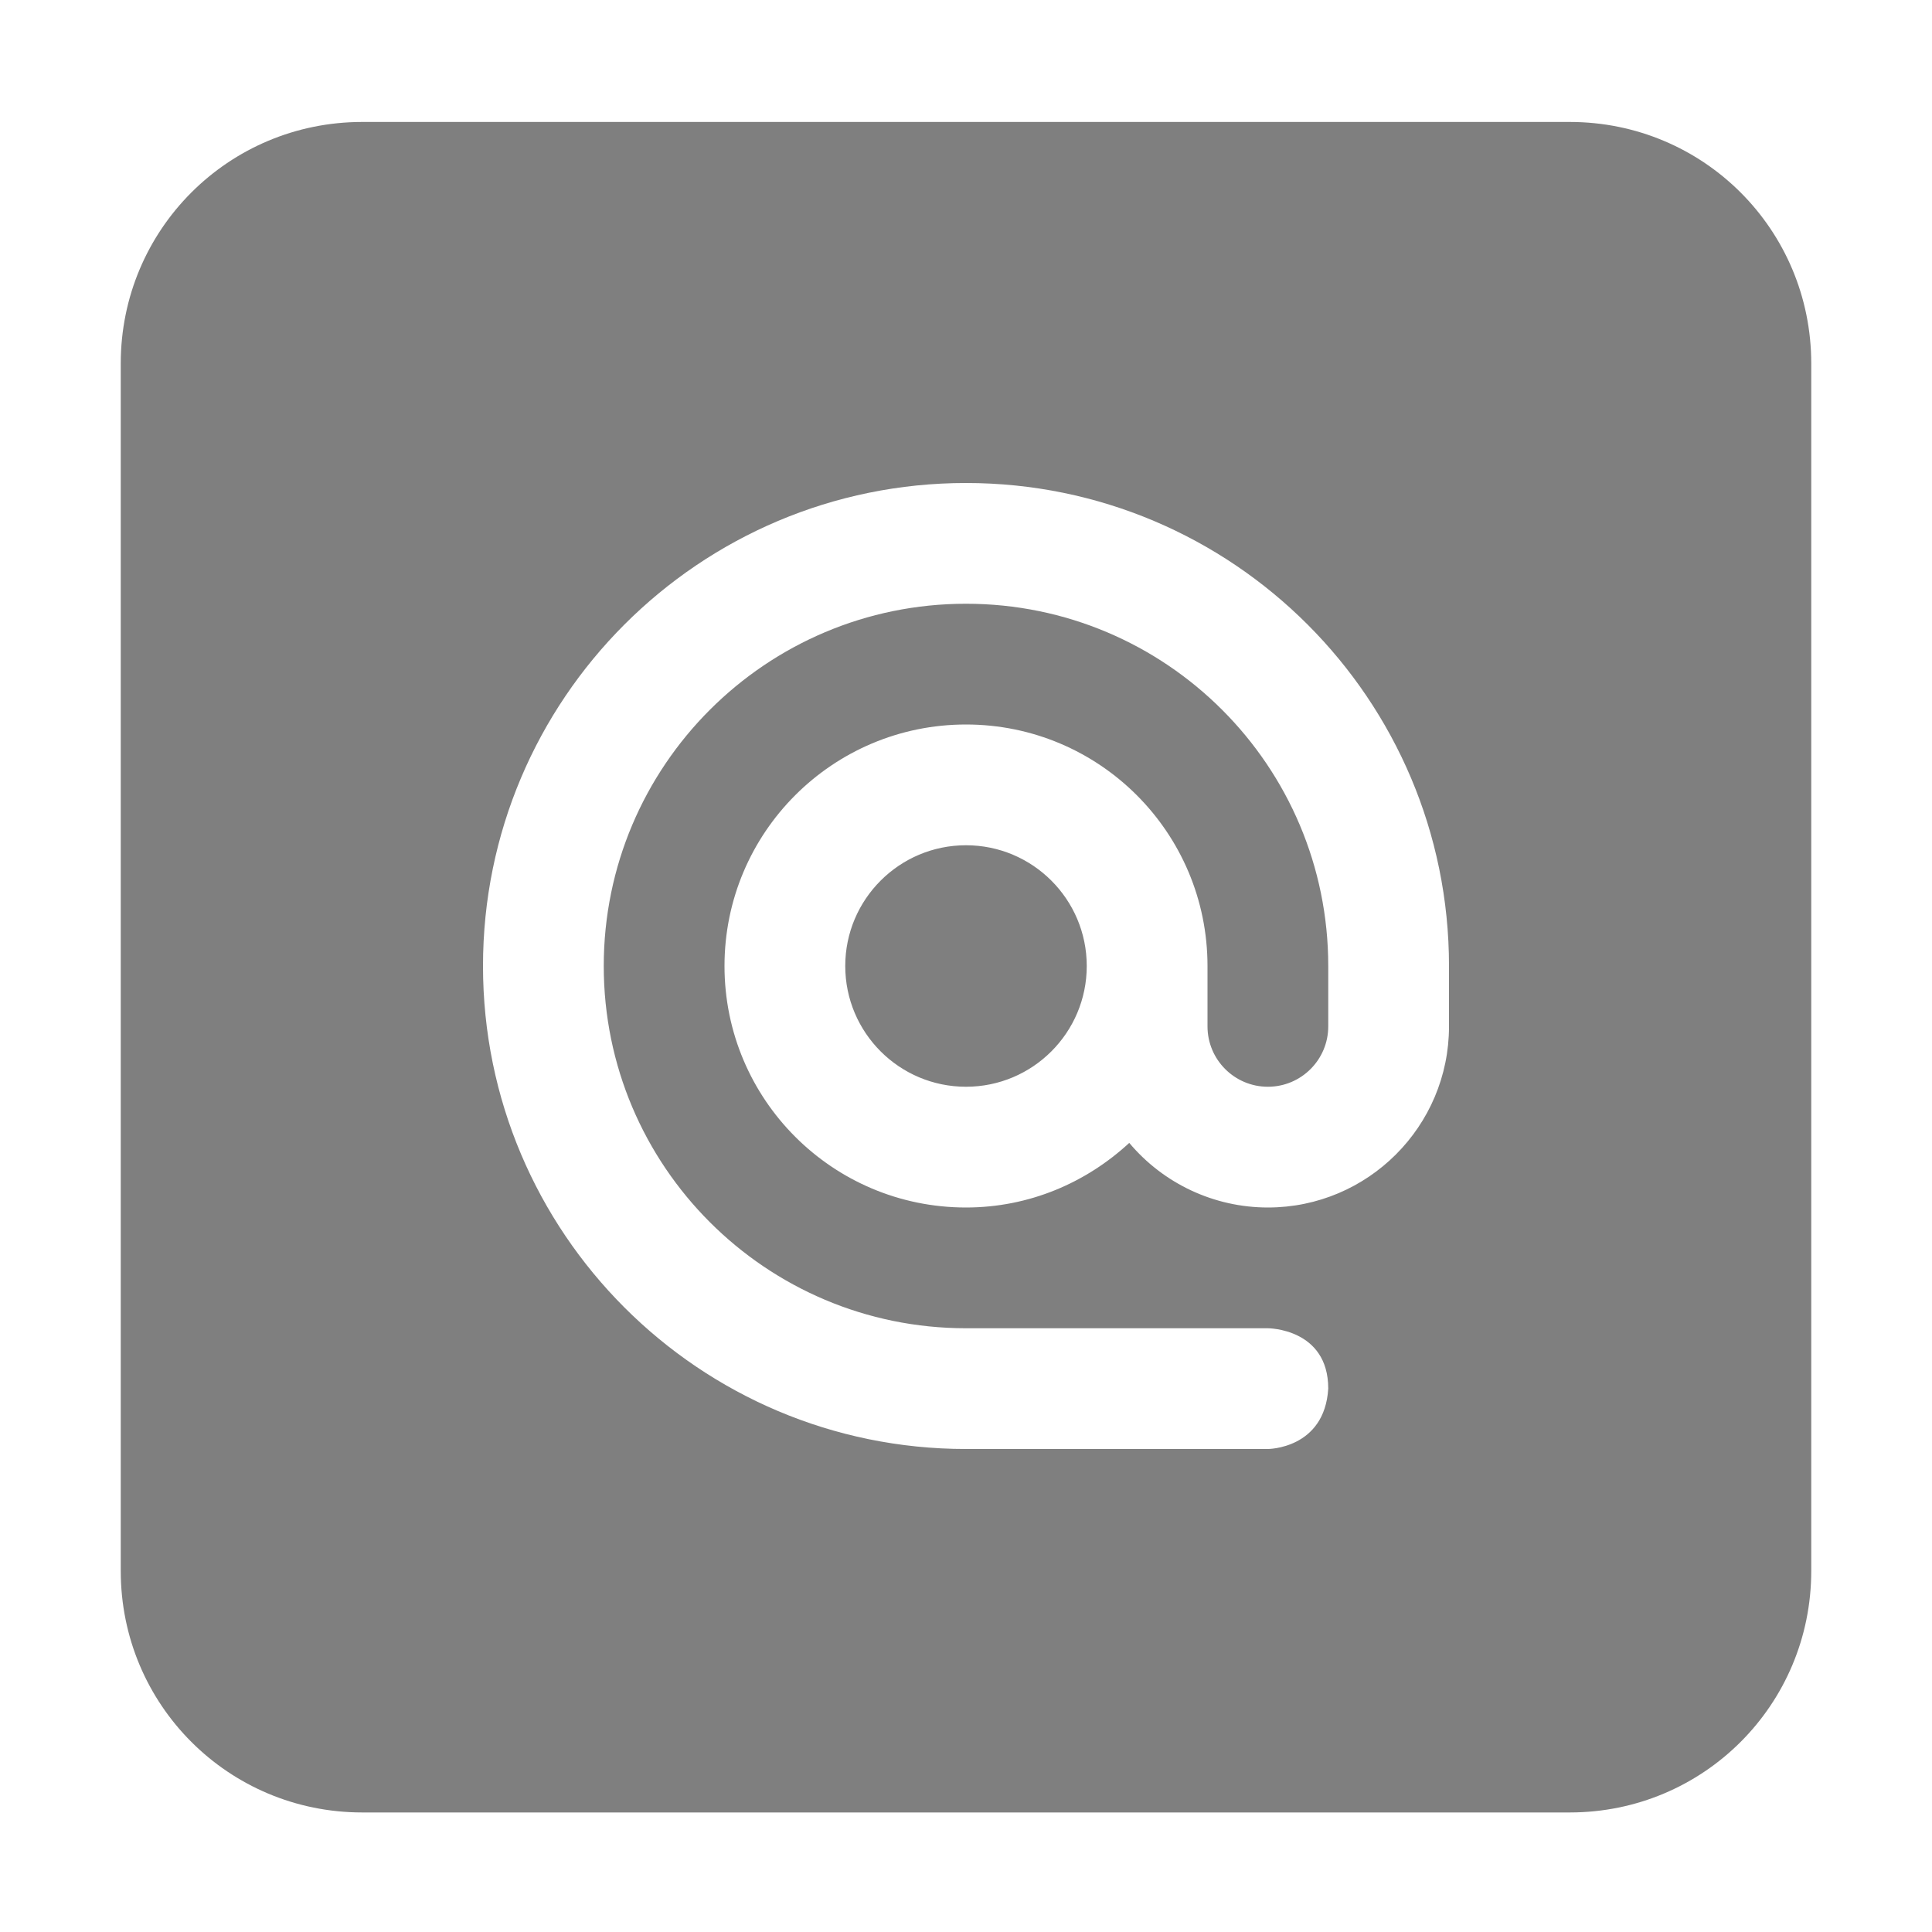 <svg xmlns="http://www.w3.org/2000/svg" enable-background="new" viewBox="0 0 16 16"><defs><filter color-interpolation-filters="sRGB"><feBlend in2="BackgroundImage" mode="darken"/></filter></defs><path d="m448 22c-1.108 0-2 .892-2 2v10c0 1.108.892 2 2 2h10c1.108 0 2-.892 2-2v-10c0-1.108-.892-2-2-2h-10m5 2.99c2.209 0 4 1.791 4 4v.5c0 .828-.672 1.5-1.5 1.5-.443 0-.863-.196-1.148-.535-.356.329-.828.535-1.352.535-1.105 0-2-.895-2-2 0-1.105.895-2 2-2 1.105 0 2 .895 2 2v.5c0 .276.224.5.5.5.276 0 .5-.224.5-.5v-.5c0-1.657-1.343-3-3-3-1.657 0-3 1.343-3 3 0 1.657 1.343 3 3 3h2.5c0 0 .5 0 .5.5-.031.5-.5.5-.5.5h-2.5c-2.209 0-4-1.791-4-4 0-2.209 1.791-4 4-4m0 3c-.552 0-1 .448-1 1 0 .552.448 1 1 1 .552 0 1-.448 1-1 0-.552-.448-1-1-1" fill="#000" opacity="0.5" transform="translate(-445-20.99)"/></svg>